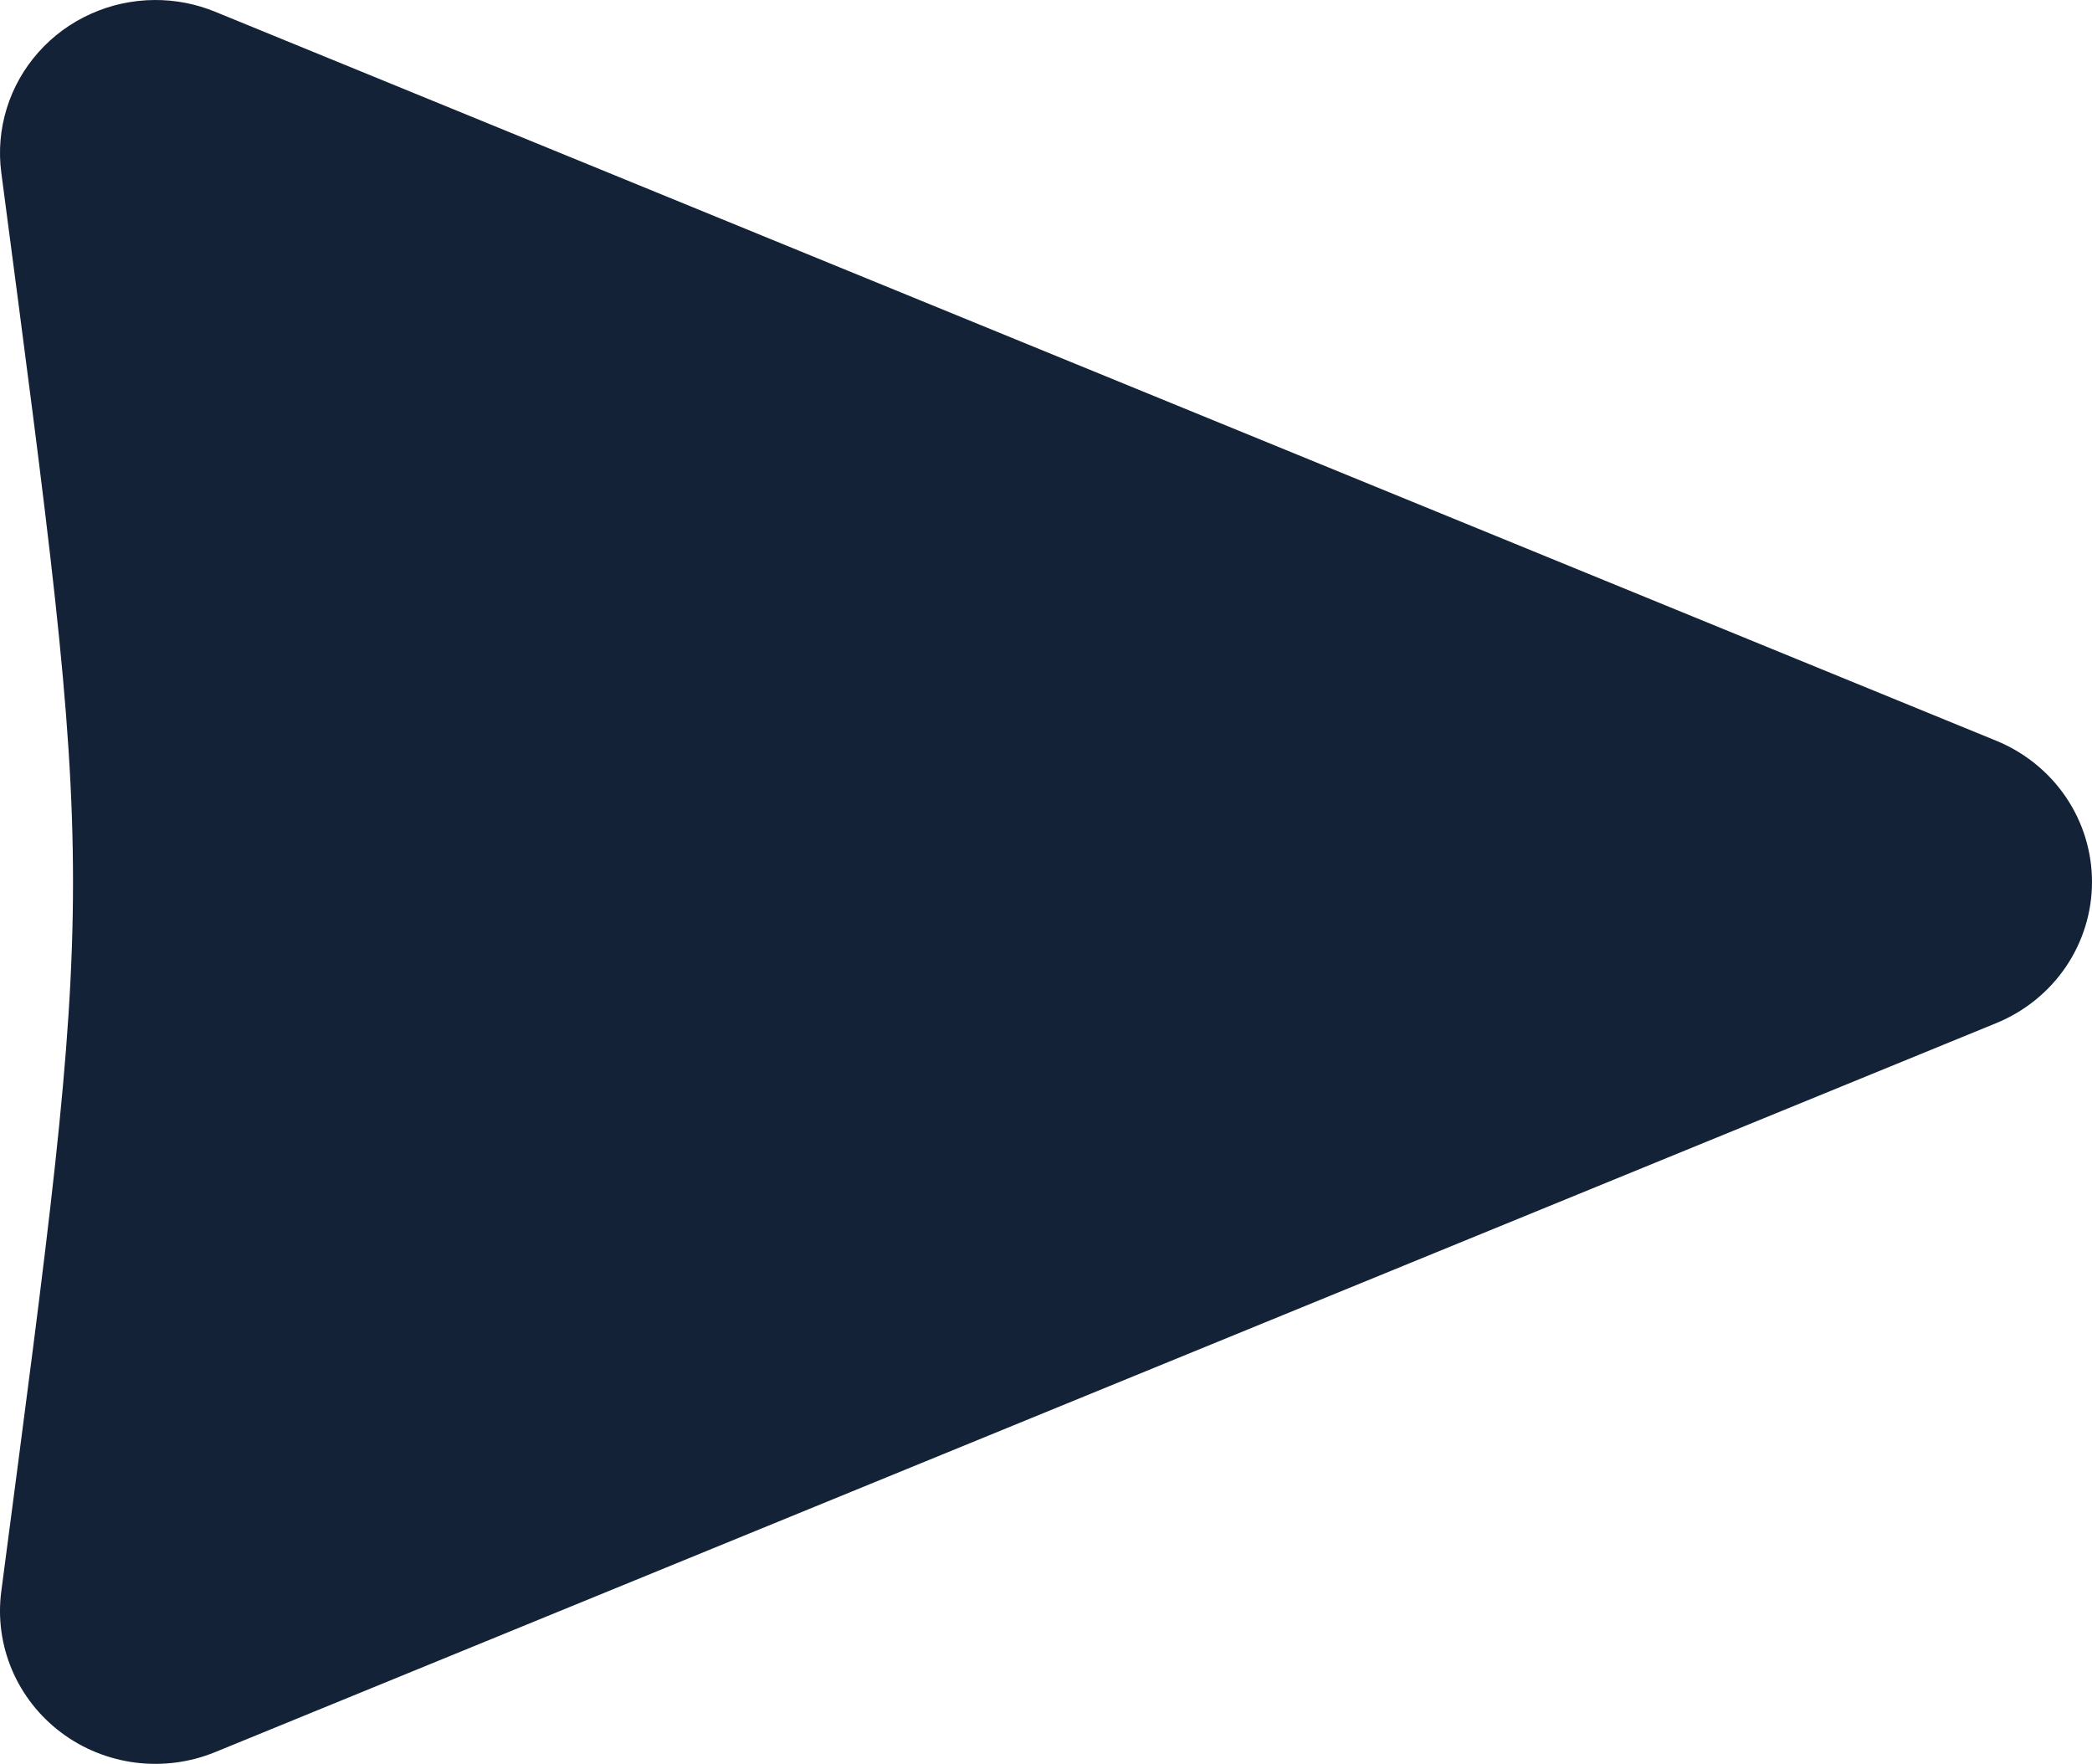 <svg width="51" height="43" viewBox="0 0 51 43" fill="none" xmlns="http://www.w3.org/2000/svg">
<path id="Vector" d="M3.767 6.10219e-05C3.231 0.003 2.701 0.118 2.213 0.338C1.725 0.557 1.29 0.876 0.937 1.274C0.583 1.671 0.32 2.138 0.164 2.643C0.008 3.148 -0.038 3.68 0.031 4.204C2.363 21.977 2.363 21.023 0.031 38.797C-0.054 39.445 0.036 40.104 0.292 40.708C0.548 41.311 0.961 41.838 1.489 42.235C2.017 42.632 2.642 42.885 3.301 42.969C3.96 43.053 4.63 42.965 5.244 42.714L48.668 24.941C49.358 24.658 49.949 24.18 50.364 23.568C50.779 22.955 51 22.236 51 21.5C51 20.764 50.779 20.045 50.364 19.432C49.949 18.82 49.358 18.342 48.668 18.059L5.244 0.286C4.776 0.094 4.274 -0.003 3.767 6.10219e-05Z" fill="#132237"/>
</svg>
